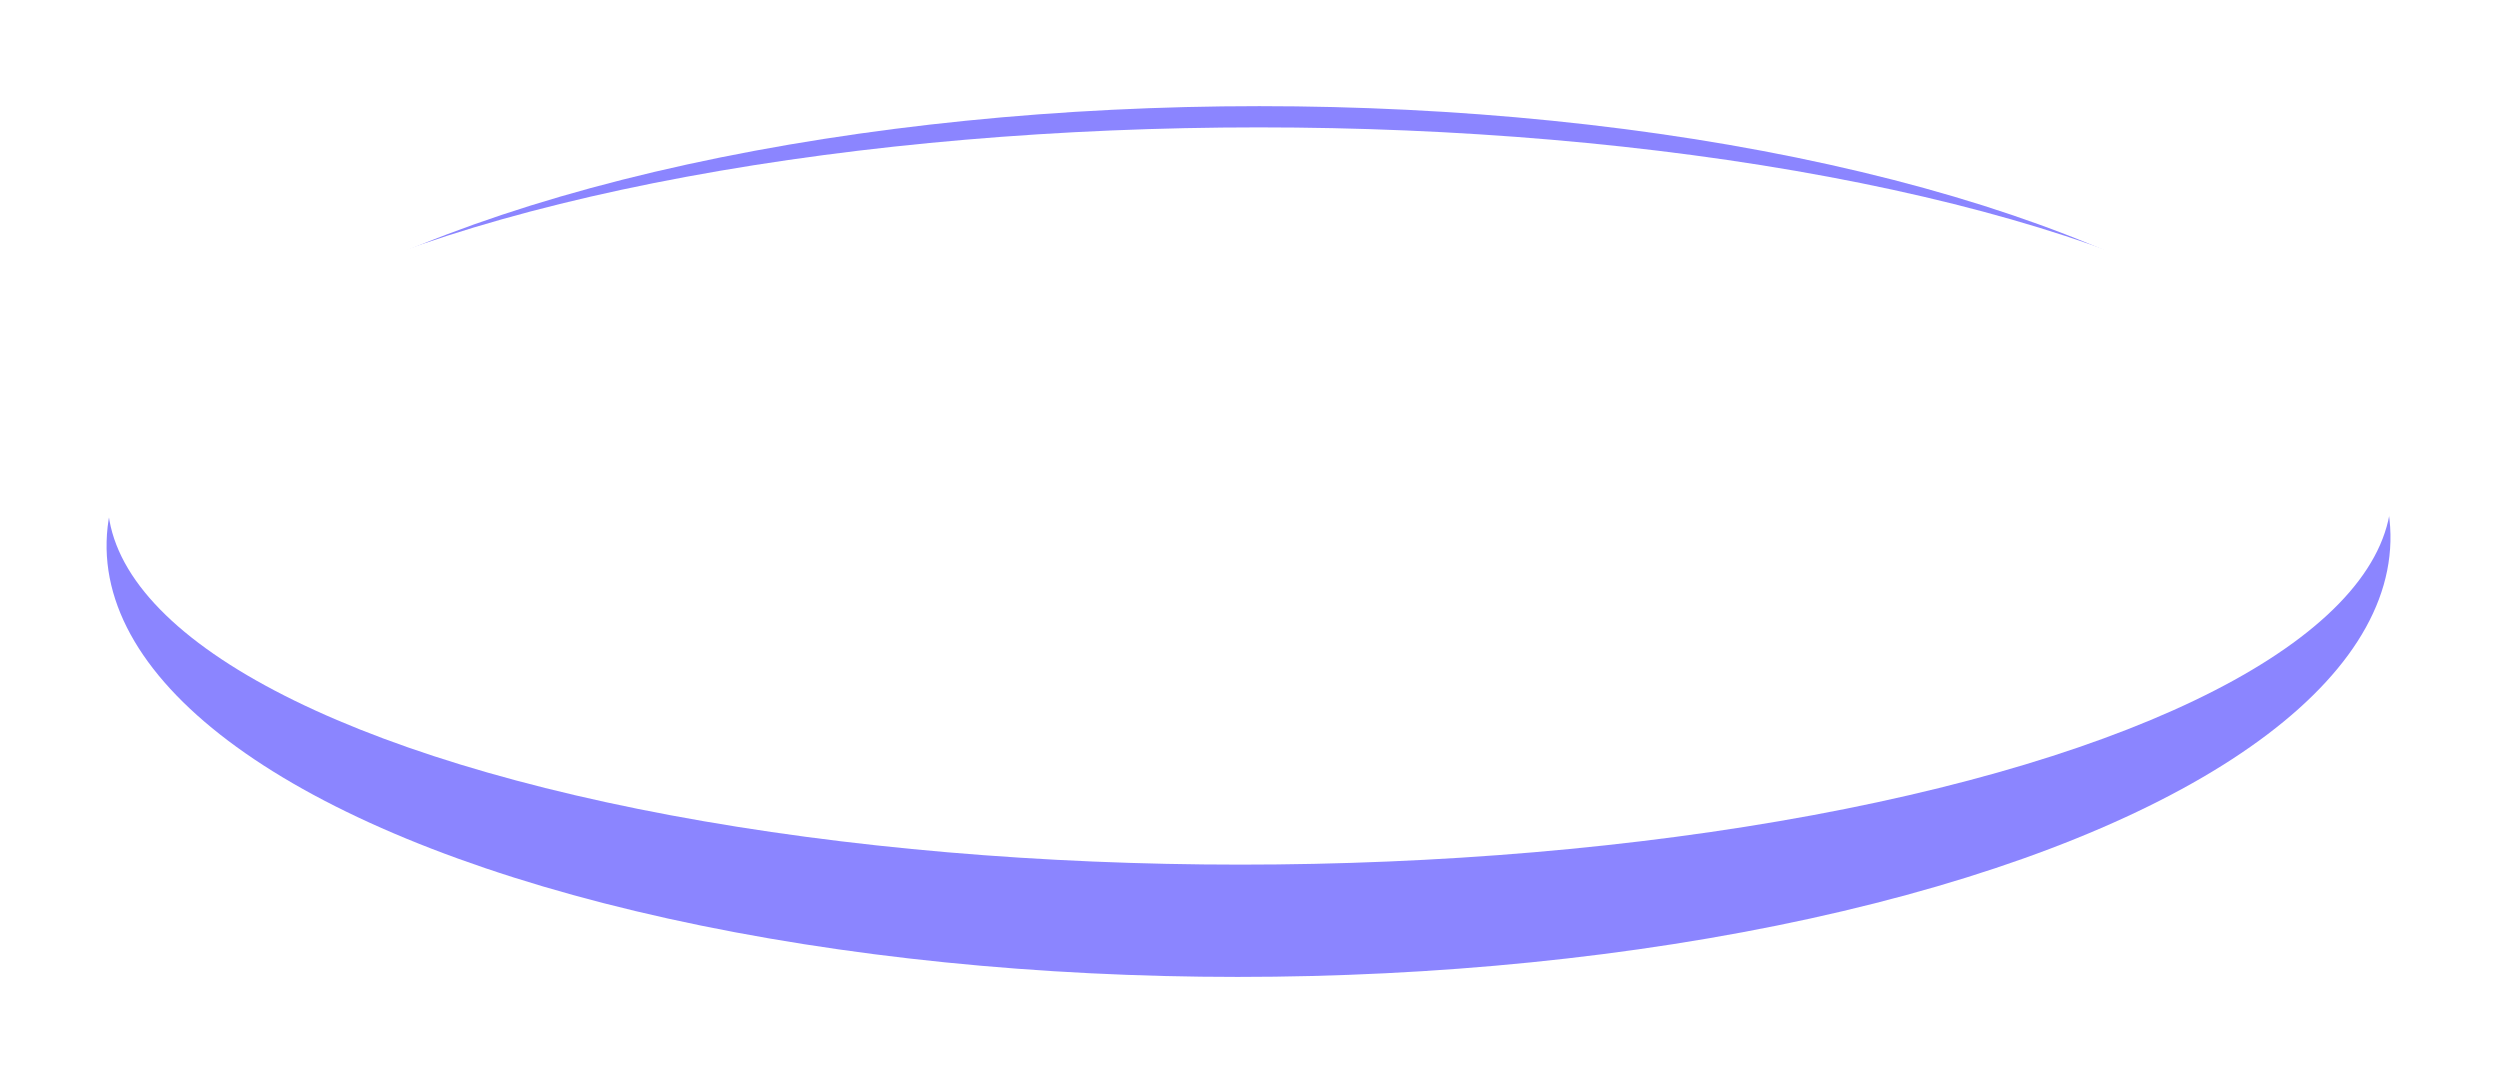 <svg width="471" height="204" viewBox="0 0 471 204" fill="none" xmlns="http://www.w3.org/2000/svg">
<g filter="url(#filter0_f_286_3910)">
<ellipse cx="215.135" cy="82.026" rx="215.135" ry="82.026" transform="matrix(1 0 -0.025 1 22.138 20)" fill="#8B85FF"/>
</g>
<ellipse cx="215.135" cy="69.448" rx="215.135" ry="69.448" transform="matrix(1 0 -0.025 1 22 24)" fill="white"/>
<defs>
<filter id="filter0_f_286_3910" x="0.059" y="0" width="470.29" height="204" filterUnits="userSpaceOnUse" color-interpolation-filters="sRGB">
<feFlood flood-opacity="0" result="BackgroundImageFix"/>
<feBlend mode="normal" in="SourceGraphic" in2="BackgroundImageFix" result="shape"/>
<feGaussianBlur stdDeviation="10" result="effect1_foregroundBlur_286_3910"/>
</filter>
</defs>
</svg>
